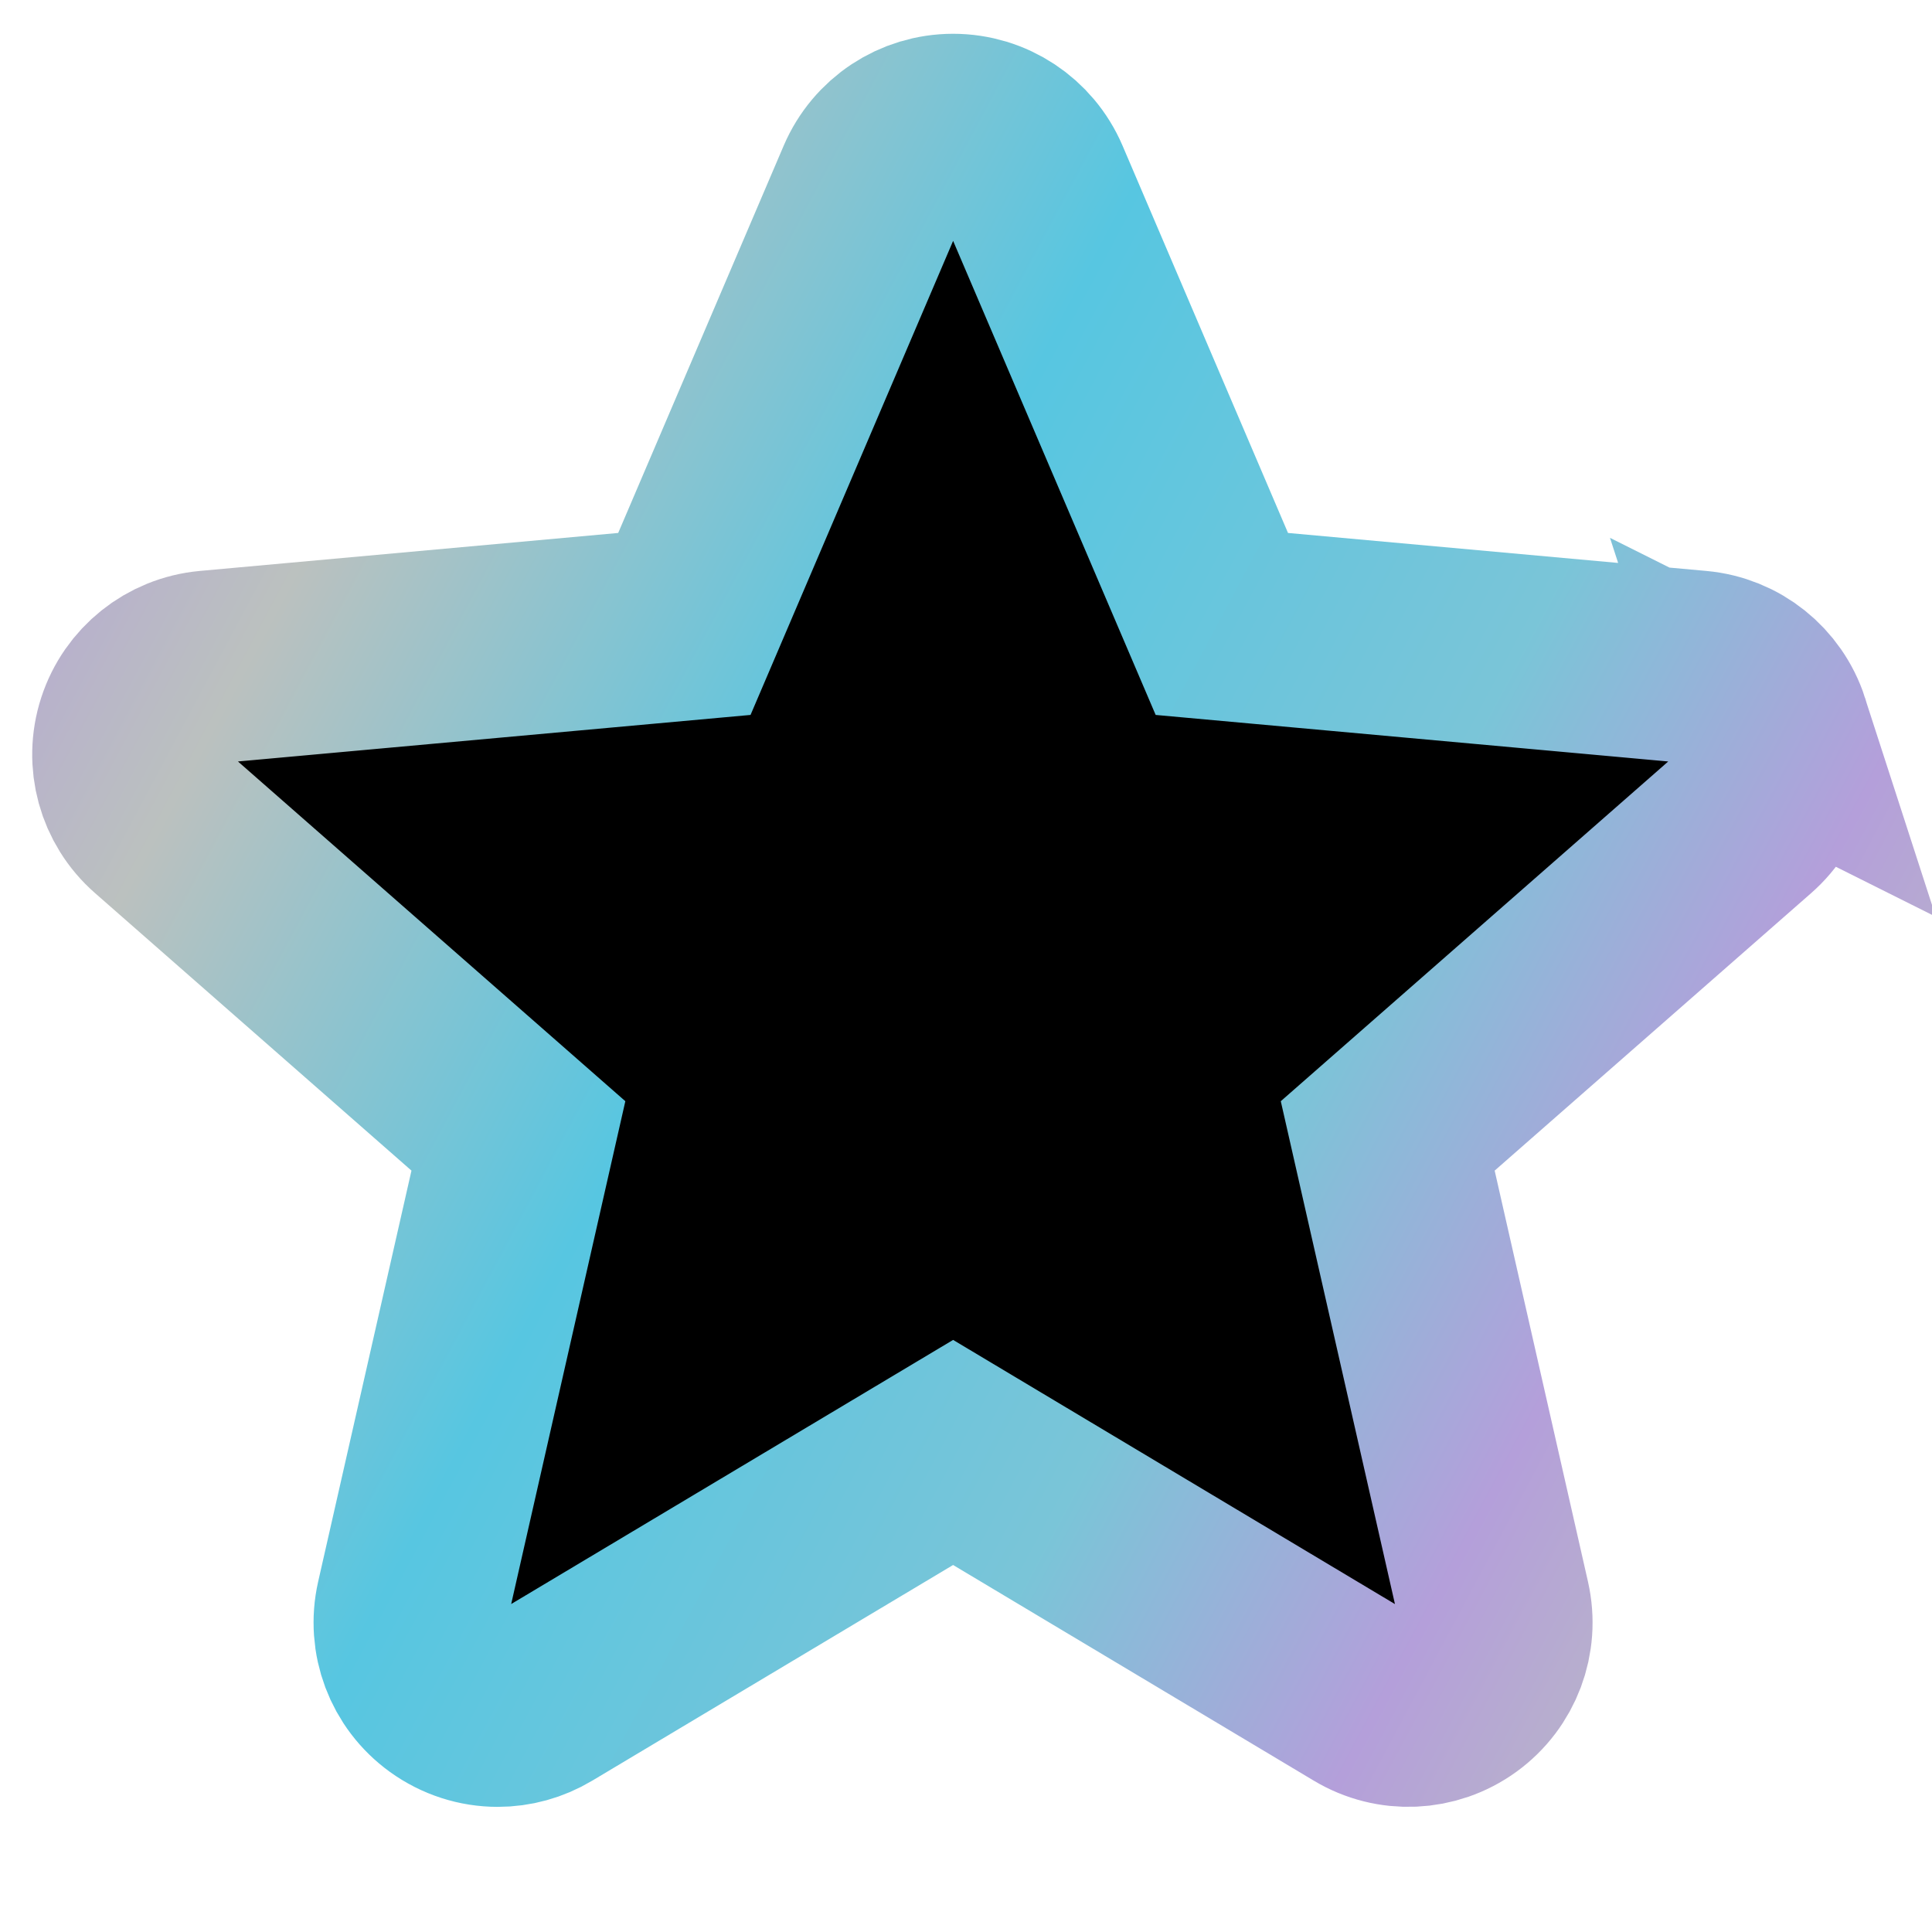 <svg height="30px" viewBox="-40 -40 600 600" width="30px" xmlns="http://www.w3.org/2000/svg">
	<defs>
		<linearGradient id="gradiente"
		    x1="0%" y1="50%" x2="100%" y2="100%"
		    spreadMethod="repeat">
			<stop offset="0" stop-color="#bbc1bf"/> 
		     <stop offset="0.3" stop-color="#57c6e1"/> 
		     <stop offset="0.6" stop-color="#7ac5d8"/> 
		     <stop offset="0.8" stop-color="#b49fda"/> 
		</linearGradient>
	</defs>

	<path d="m510.652 185.902c-3.352-10.367-12.547-17.73-23.426-18.711l-147.773-13.418-58.434-136.77c-4.309-10.023-14.121-16.512-25.023-16.512s-20.715 6.488-25.023 16.535l-58.434 136.746-147.797 13.418c-10.859 1.004-20.031 8.344-23.402 18.711-3.371 10.367-.258 21.738 7.957 28.906l111.699 97.961-32.938 145.09c-2.41 10.668 1.73 21.695 10.582 28.094 4.758 3.438 10.324 5.188 15.938 5.188 4.84 0 9.641-1.305 13.949-3.883l127.469-76.184 127.422 76.184c9.324 5.609 21.078 5.098 29.91-1.305 8.855-6.418 12.992-17.449 10.582-28.094l-32.938-145.09 111.699-97.941c8.215-7.188 11.352-18.539 7.98-28.926zm0 0" stroke="url(#gradiente)" stroke-width="60" />
</svg>